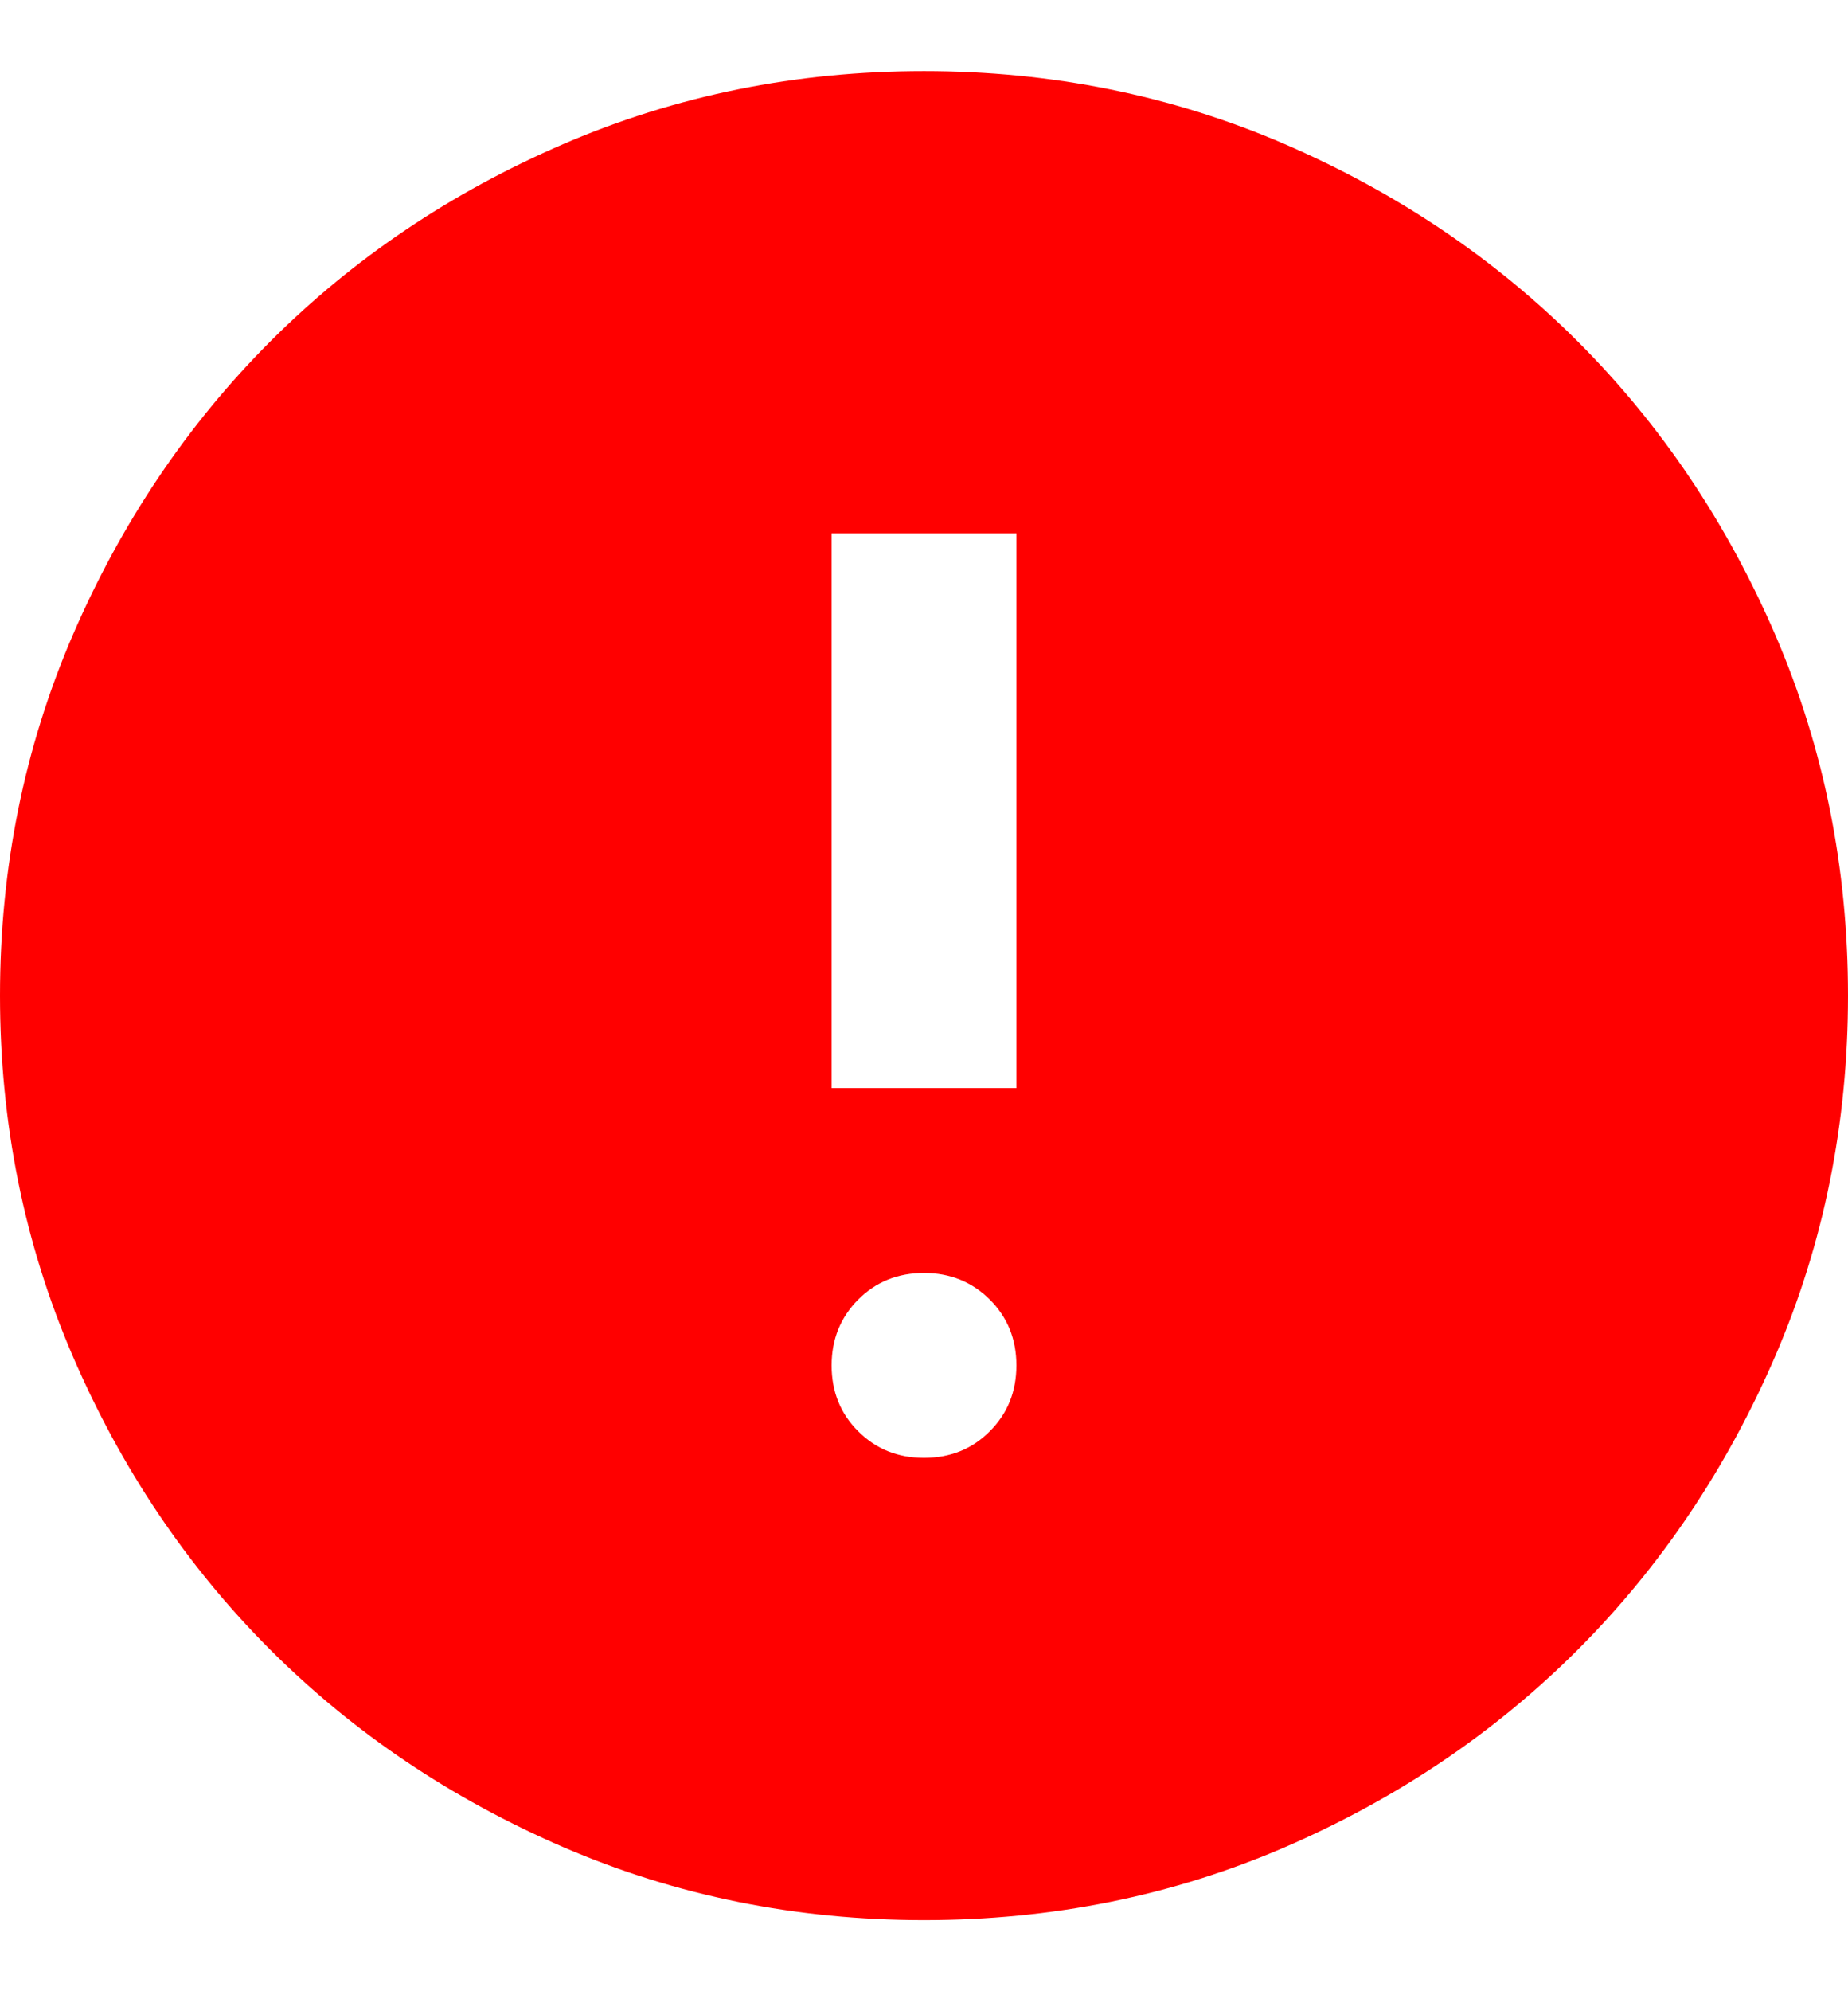 <svg width="13" height="14" viewBox="0 0 13 14" fill="none" xmlns="http://www.w3.org/2000/svg">
<path d="M6.5 10.25C6.684 10.25 6.839 10.188 6.963 10.063C7.088 9.938 7.15 9.784 7.15 9.6C7.15 9.416 7.088 9.262 6.963 9.137C6.838 9.013 6.684 8.95 6.5 8.95C6.316 8.95 6.162 9.012 6.037 9.137C5.913 9.262 5.85 9.416 5.85 9.6C5.85 9.784 5.912 9.939 6.037 10.063C6.162 10.188 6.316 10.25 6.5 10.25ZM5.85 7.65H7.15V3.75H5.85V7.65ZM6.5 13.5C5.601 13.5 4.756 13.329 3.965 12.988C3.174 12.646 2.486 12.183 1.901 11.599C1.316 11.014 0.853 10.326 0.512 9.535C0.171 8.744 0 7.899 0 7C0 6.101 0.171 5.256 0.512 4.465C0.854 3.674 1.317 2.986 1.901 2.401C2.486 1.816 3.174 1.353 3.965 1.012C4.756 0.671 5.601 0.5 6.5 0.5C7.399 0.5 8.244 0.671 9.035 1.012C9.826 1.354 10.514 1.817 11.099 2.401C11.684 2.986 12.147 3.674 12.489 4.465C12.83 5.256 13 6.101 13 7C13 7.899 12.829 8.744 12.488 9.535C12.146 10.326 11.683 11.014 11.099 11.599C10.514 12.184 9.826 12.647 9.035 12.989C8.244 13.33 7.399 13.5 6.5 13.5Z" fill="#FF0000"/>
</svg>
